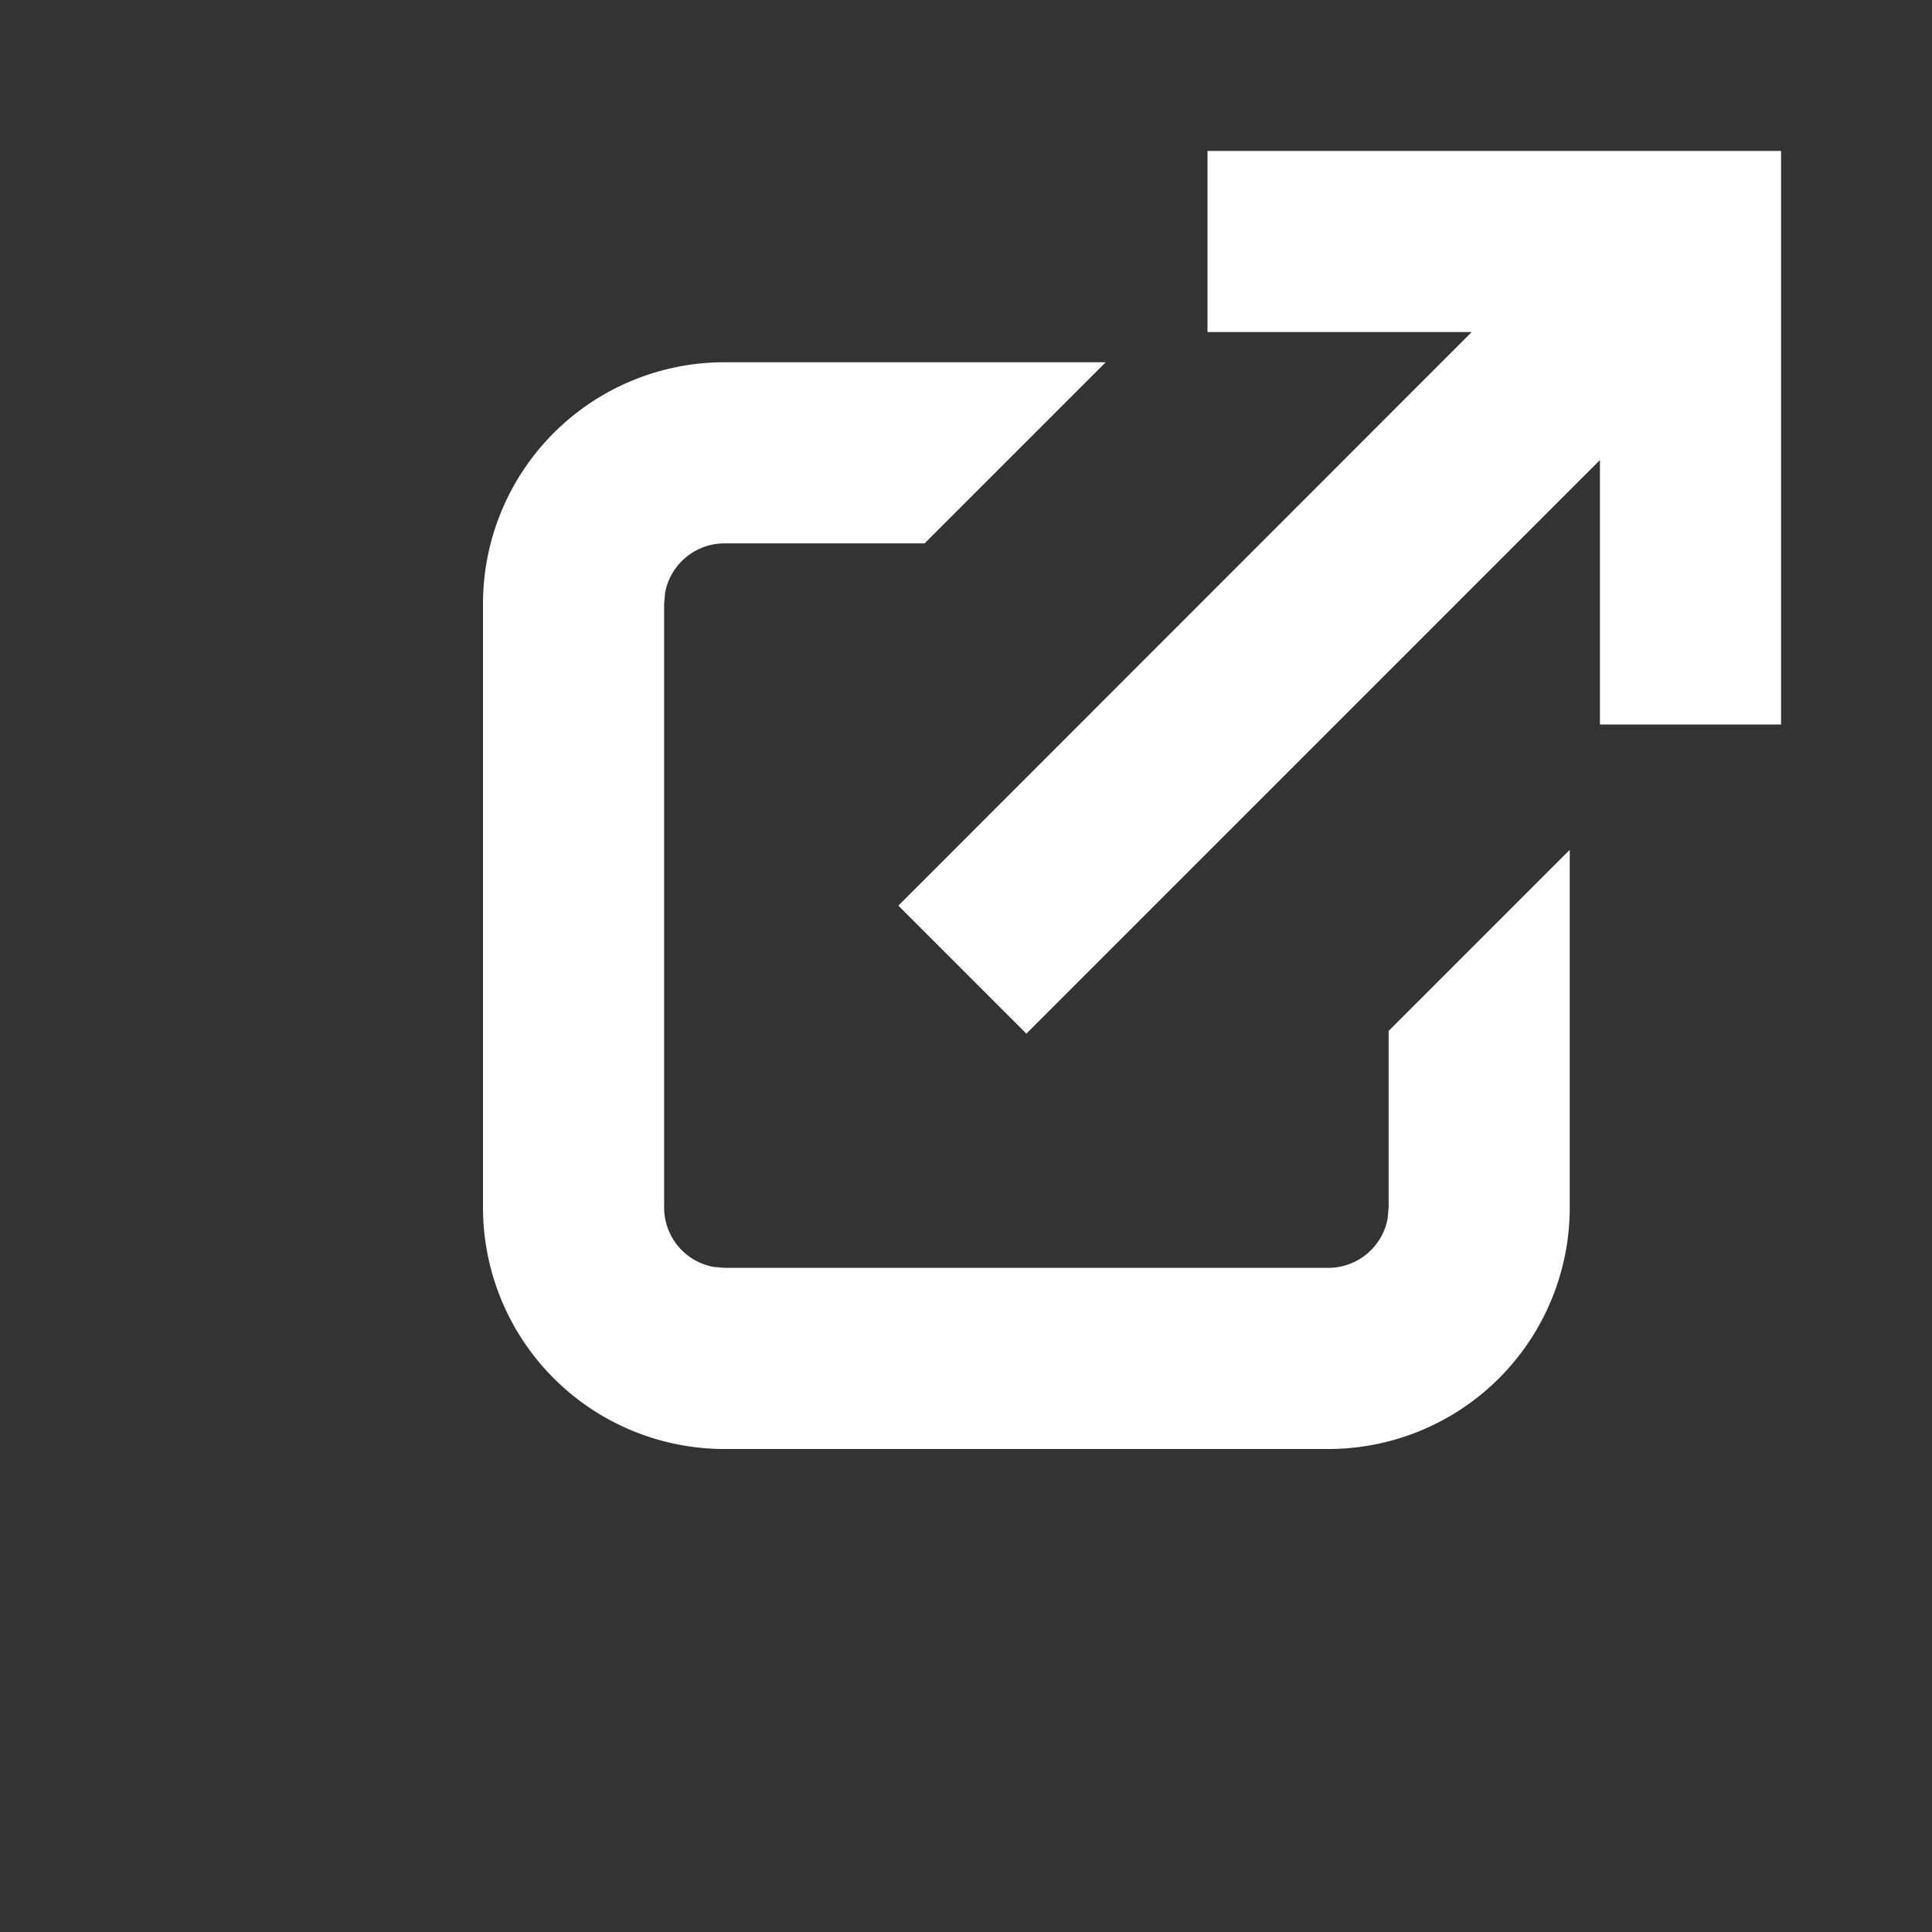 <svg width='16' height='16' xmlns='http://www.w3.org/2000/svg'><rect width="100%" height="100%" fill="#333333" stroke="none"/><path d='M9.157 3l-1.5 1.5H6a.5.5 0 00-.492.41L5.5 5v5a.5.5 0 00.41.492L6 10.5h5a.5.5 0 00.492-.41L11.5 10V8.538l1.5-1.5V10a2 2 0 01-2 2H6a2 2 0 01-2-2V5a2 2 0 012-2h3.157zm5.593-1.75V6h-1.5V3.81L8.5 8.56 7.44 7.5l4.748-4.75H10v-1.5h4.75z' fill='#ffffff' fill-rule='evenodd'/></svg>